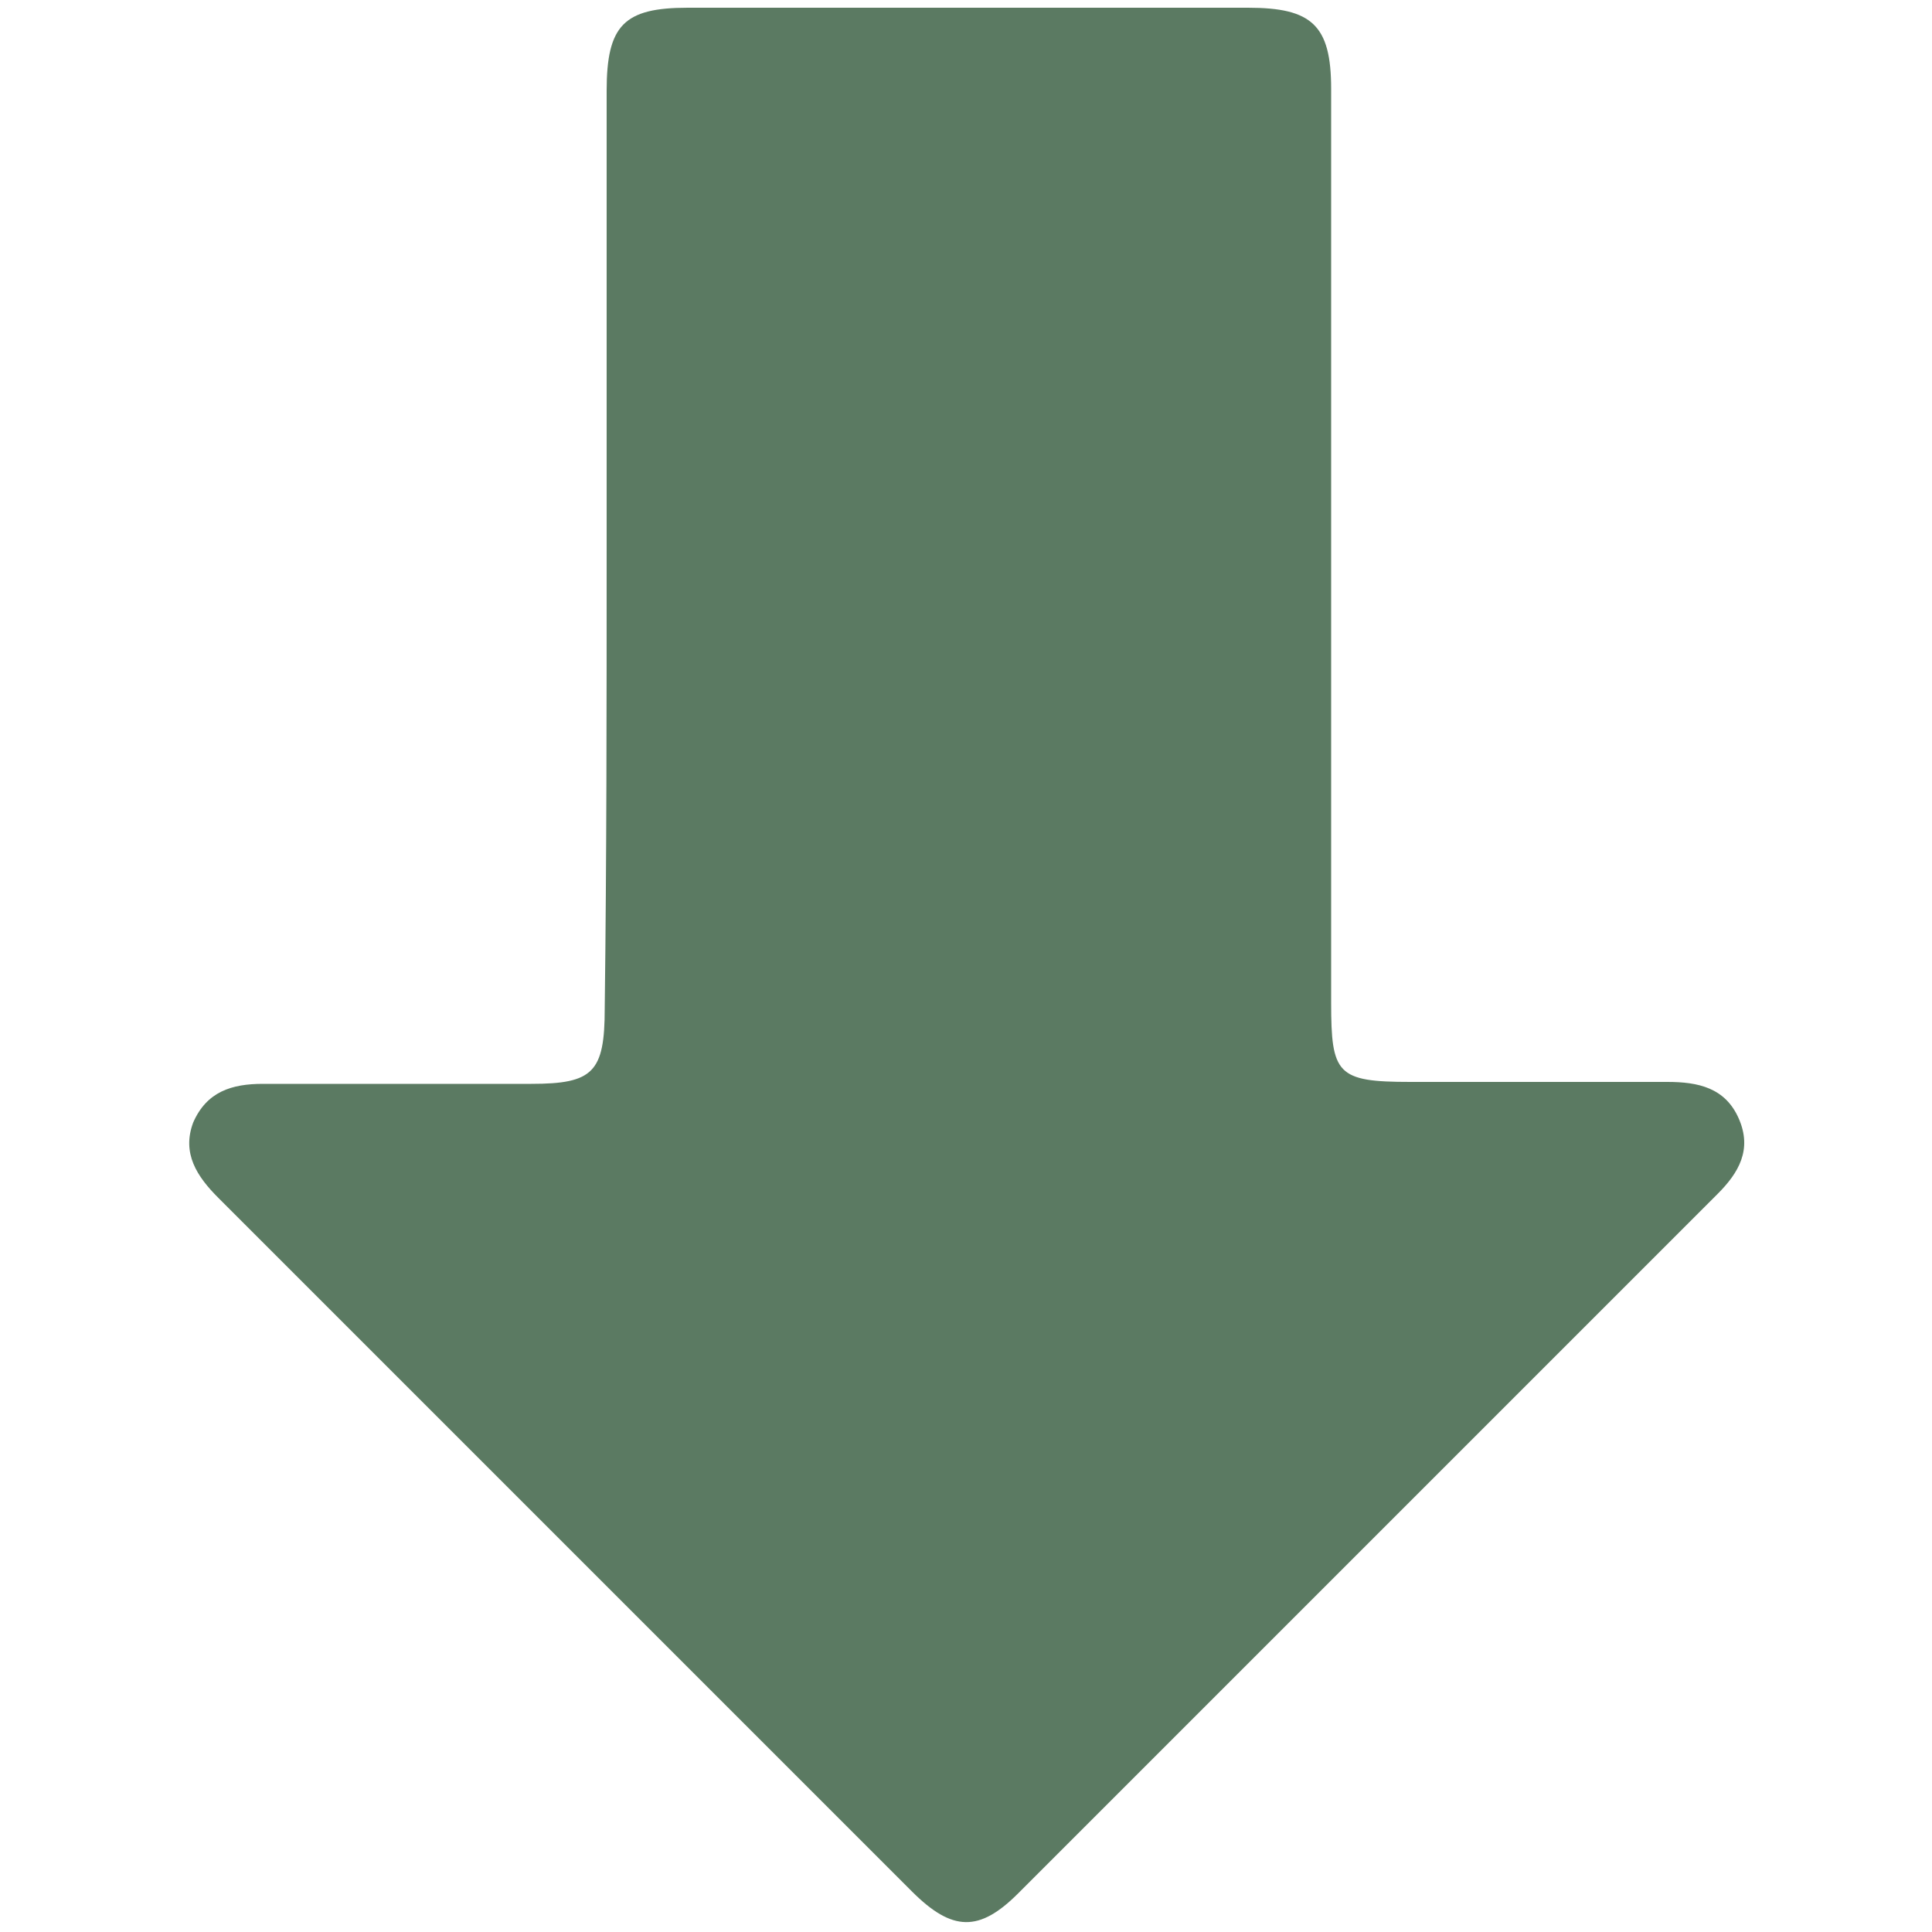 <?xml version="1.0" encoding="utf-8"?>
<!-- Generator: Adobe Illustrator 24.0.2, SVG Export Plug-In . SVG Version: 6.00 Build 0)  -->
<svg version="1.1" id="Capa_1" xmlns="http://www.w3.org/2000/svg" xmlns:xlink="http://www.w3.org/1999/xlink" x="0px" y="0px"
	 viewBox="0 0 100 100" style="enable-background:new 0 0 100 100;" xml:space="preserve">
<style type="text/css">
	.st0{fill:#5B7A62;}
</style>
<g>
	<path class="st0" d="M31.4,28.5c0-7.9,0-15.8,0-23.8c0-3.4,0.9-4.3,4.2-4.3c9.7,0,19.3,0,29,0c3.3,0,4.3,0.9,4.3,4.2
		c0,15.8,0,31.6,0,47.3c0,3.7,0.3,4.1,4.1,4.1c4.4,0,8.9,0,13.3,0c1.6,0,3,0.3,3.7,1.9c0.7,1.6,0,2.8-1.1,3.9
		C76.7,74,64.7,86,52.7,98c-2,2-3.4,2-5.5-0.1c-12-12-24-24-35.9-35.9c-1.1-1.1-1.9-2.3-1.3-3.9c0.7-1.6,2-2,3.6-2
		c4.6,0,9.3,0,13.9,0c3.2,0,3.8-0.6,3.8-3.9C31.4,44.4,31.4,36.5,31.4,28.5z"/>
</g>
</svg>
